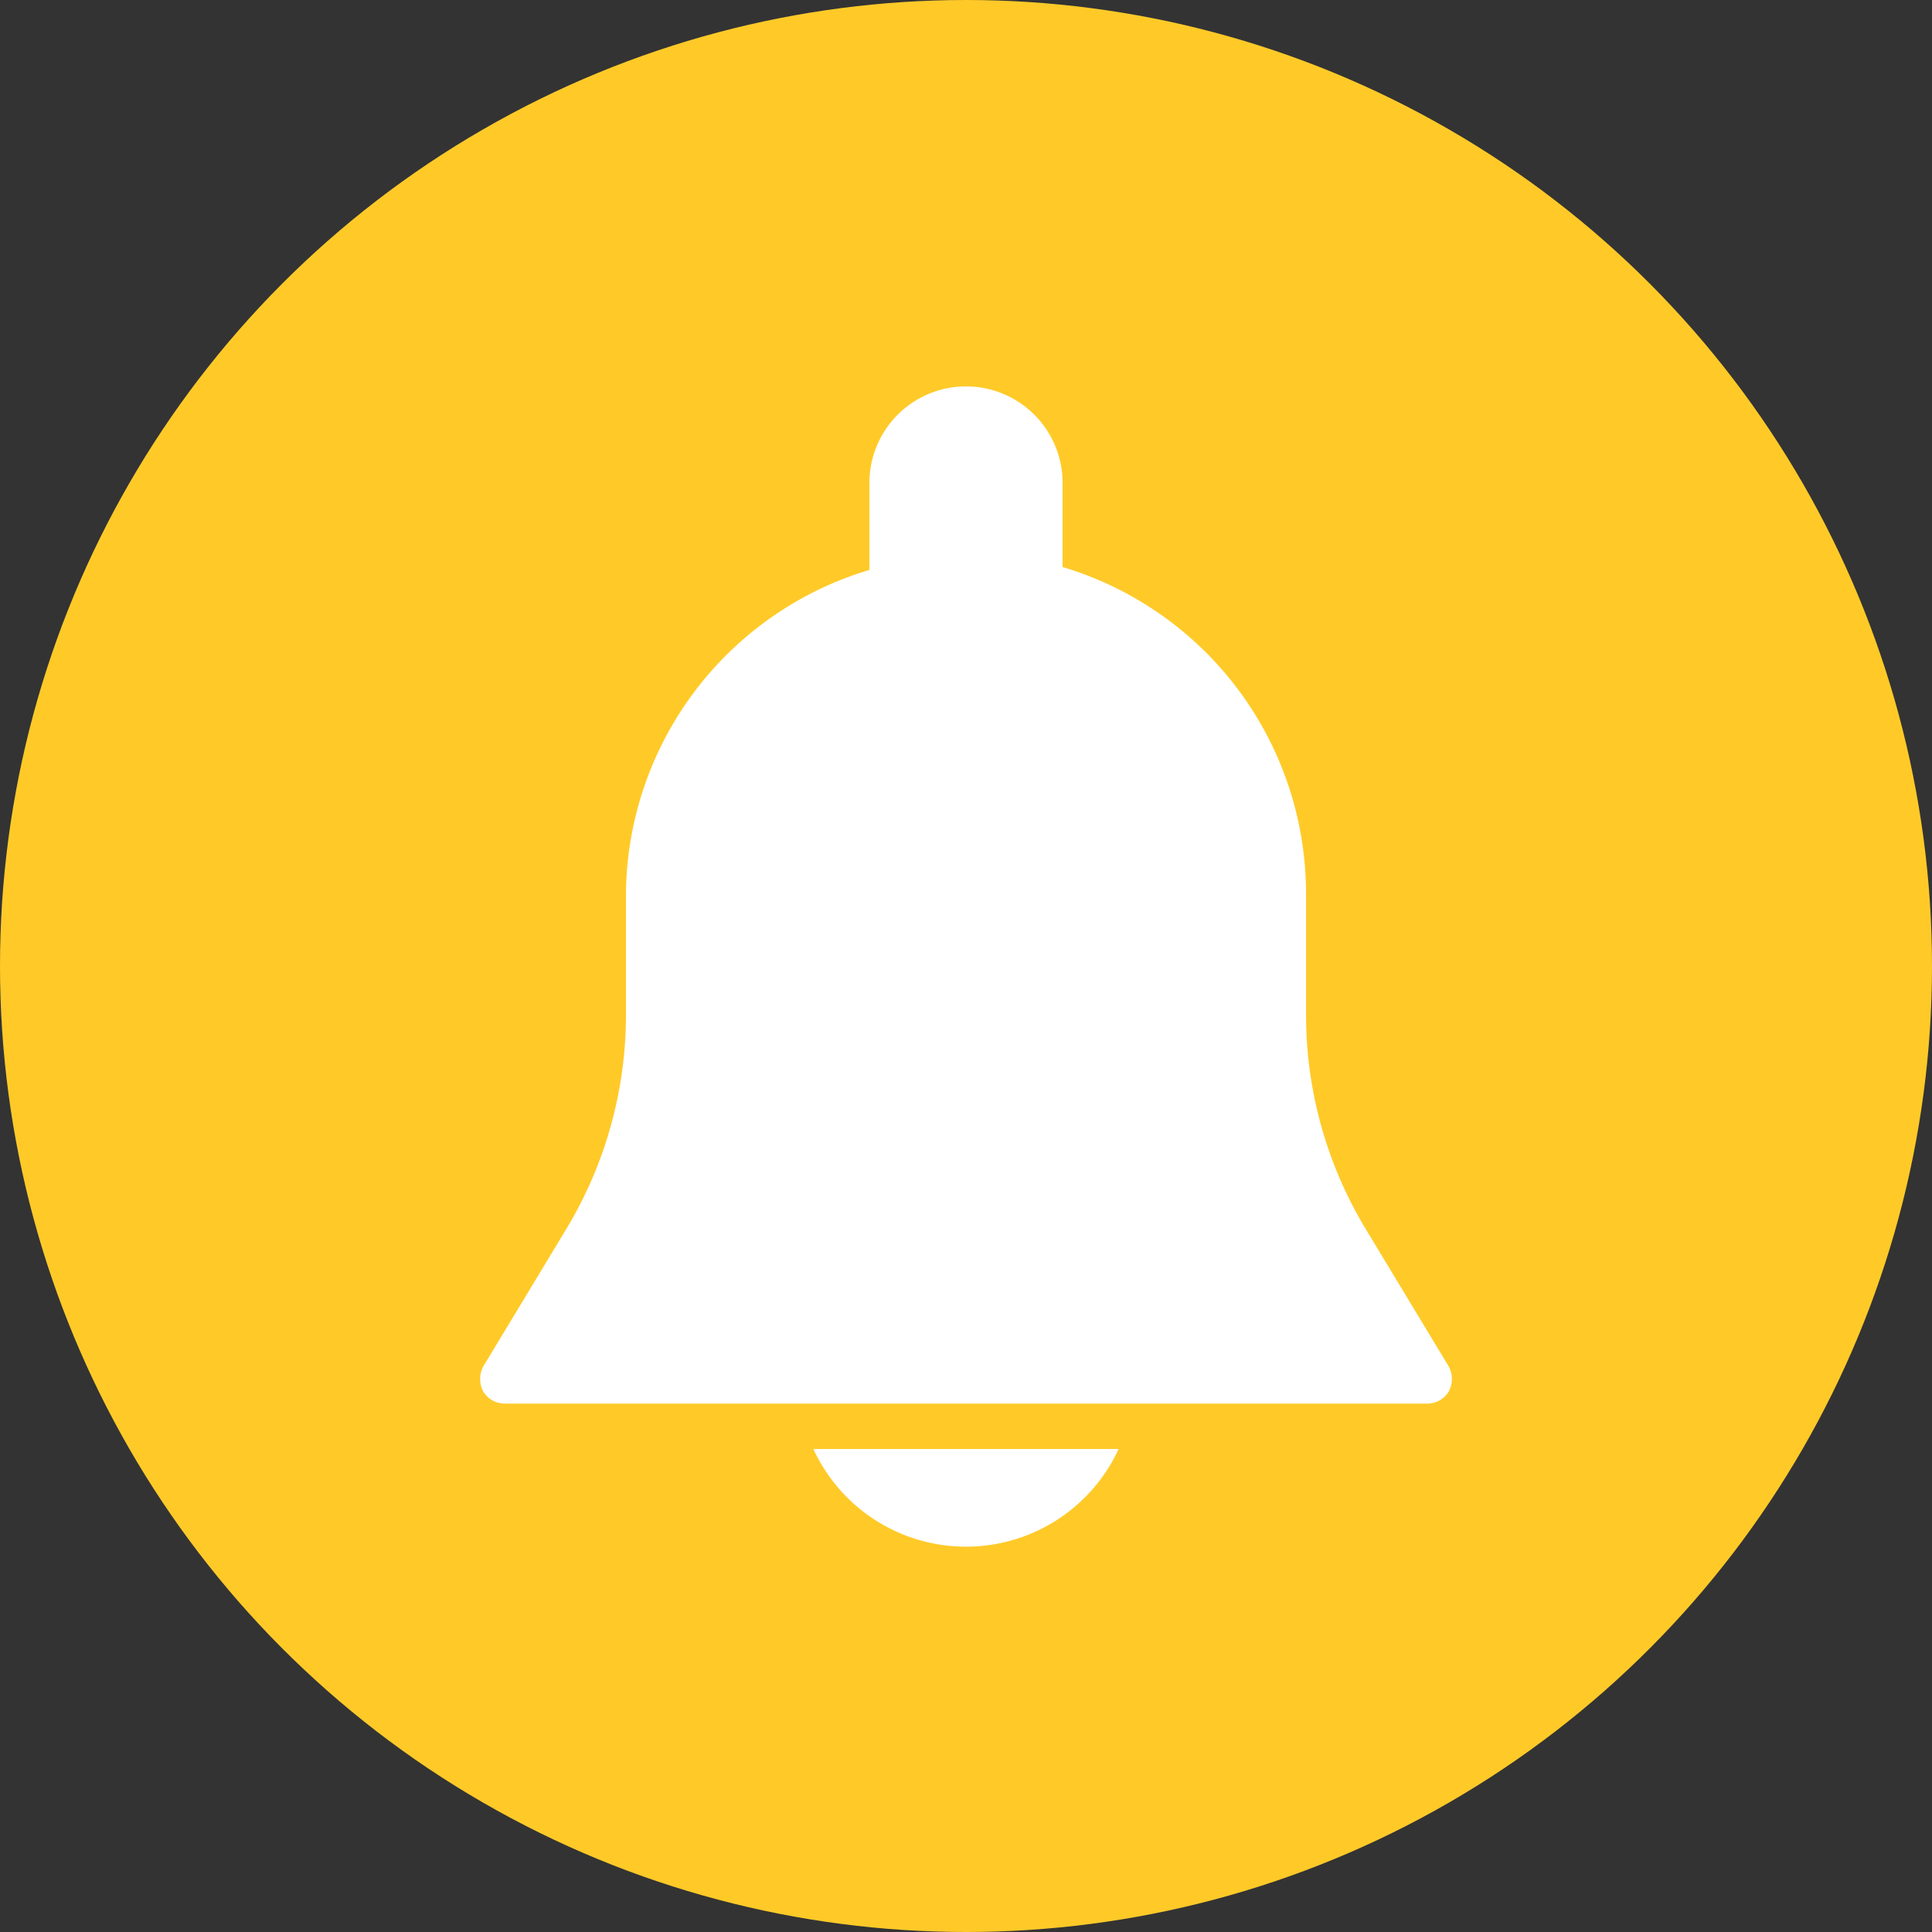 <svg xmlns="http://www.w3.org/2000/svg" viewBox="0 0 20 20"><rect x="0" y="0" width="20" height="20" fill="#333333" stroke="none"/><title>Fichier 7</title><g id="Calque_2" data-name="Calque 2"><g id="Calque_1-2" data-name="Calque 1"><circle cx="10" cy="10" r="10" style="fill:#ffca28"/><path d="M15,14.15l-.87-1.44a4.29,4.29,0,0,1-.61-2.2V9.25A3.53,3.53,0,0,0,11,5.87V5A1,1,0,1,0,9,5v.9A3.53,3.53,0,0,0,6.48,9.25v1.26a4.29,4.29,0,0,1-.61,2.2L5,14.15a.28.28,0,0,0,0,.25.26.26,0,0,0,.22.13h9.56A.26.26,0,0,0,15,14.4.28.28,0,0,0,15,14.15Z" style="fill:#fff"/><path d="M8.42,15a1.74,1.74,0,0,0,3.16,0Z" style="fill:#fff"/></g></g></svg>